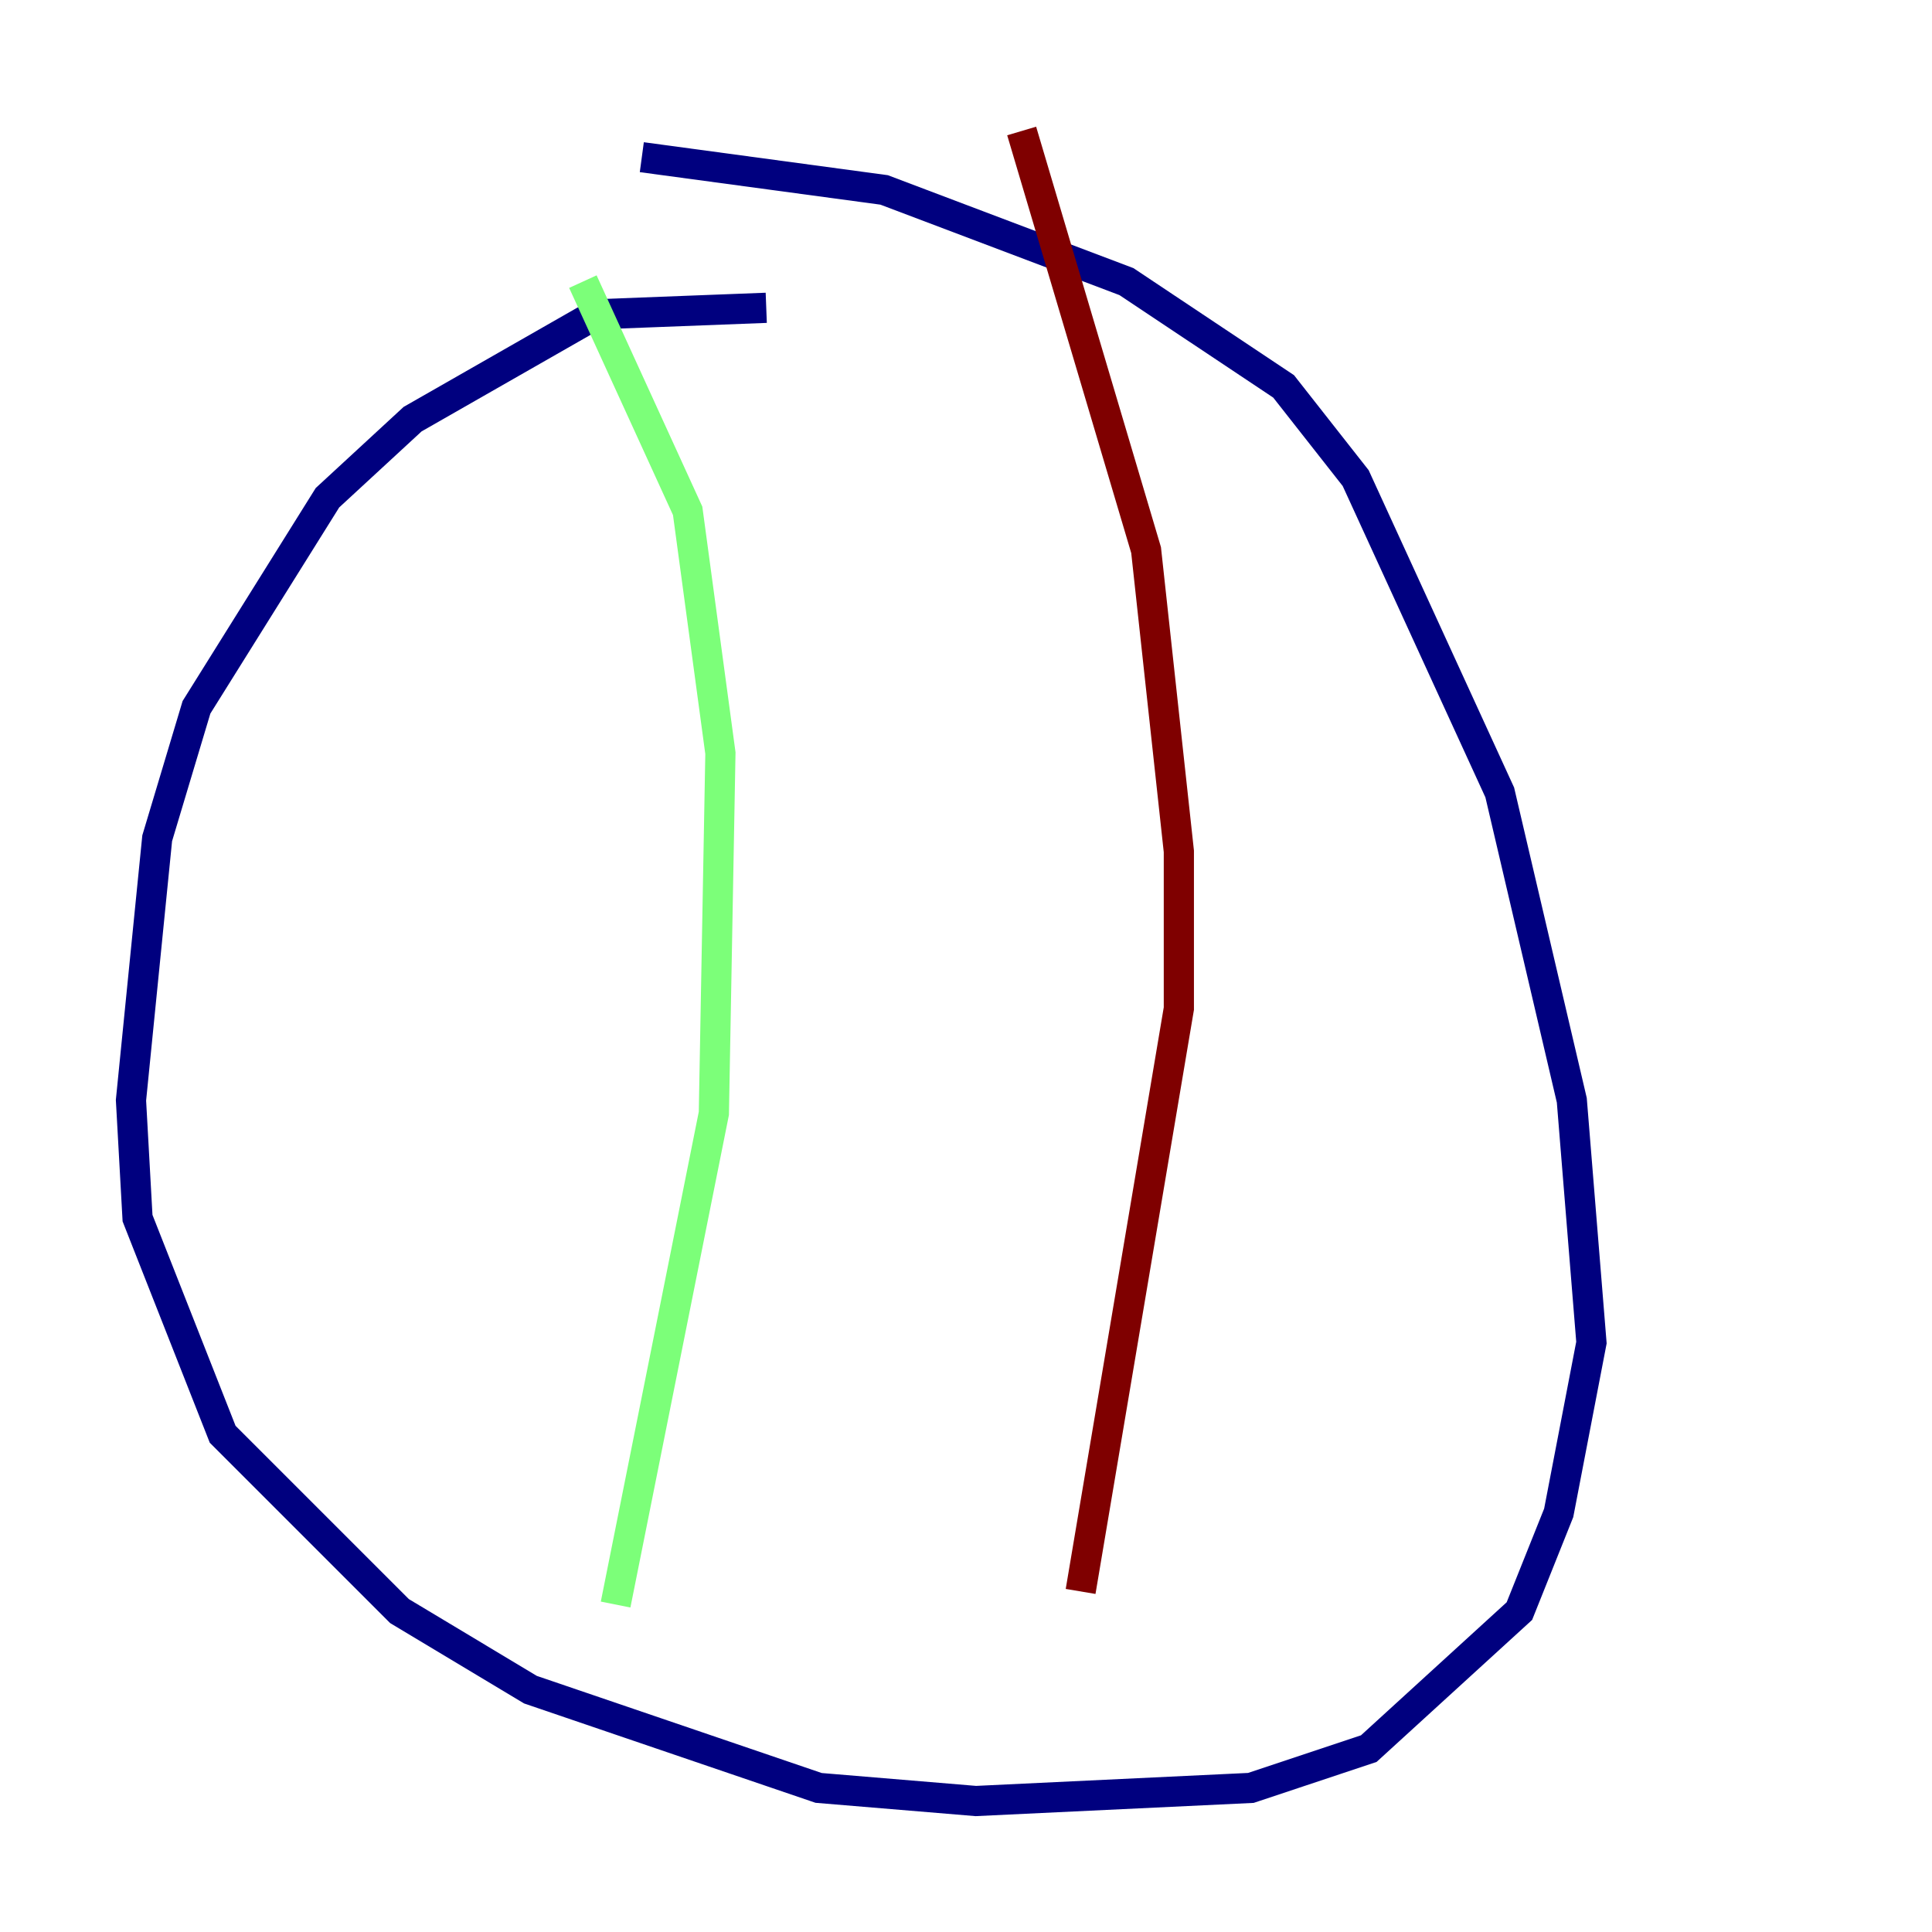 <?xml version="1.0" encoding="utf-8" ?>
<svg baseProfile="tiny" height="128" version="1.2" viewBox="0,0,128,128" width="128" xmlns="http://www.w3.org/2000/svg" xmlns:ev="http://www.w3.org/2001/xml-events" xmlns:xlink="http://www.w3.org/1999/xlink"><defs /><polyline fill="none" points="50.766,20.393 39.485,20.827 27.336,27.77 21.695,32.976 13.017,46.861 10.414,55.539 8.678,72.895 9.112,80.705 14.752,95.024 26.468,106.739 35.146,111.946 54.237,118.454 64.651,119.322 82.875,118.454 90.685,115.851 100.664,106.739 103.268,100.231 105.437,88.949 104.136,72.895 99.363,52.502 89.817,31.675 85.044,25.6 74.63,18.658 58.576,12.583 42.522,10.414" stroke="#00007f" stroke-width="2" /><polyline fill="none" points="38.617,18.658 45.559,33.844 47.729,49.898 47.295,73.763 40.786,106.305" stroke="#7cff79" stroke-width="2" /><polyline fill="none" points="67.688,8.678 75.932,36.447 78.102,56.407 78.102,66.82 71.593,105.437" stroke="#7f0000" stroke-width="2" /></svg>